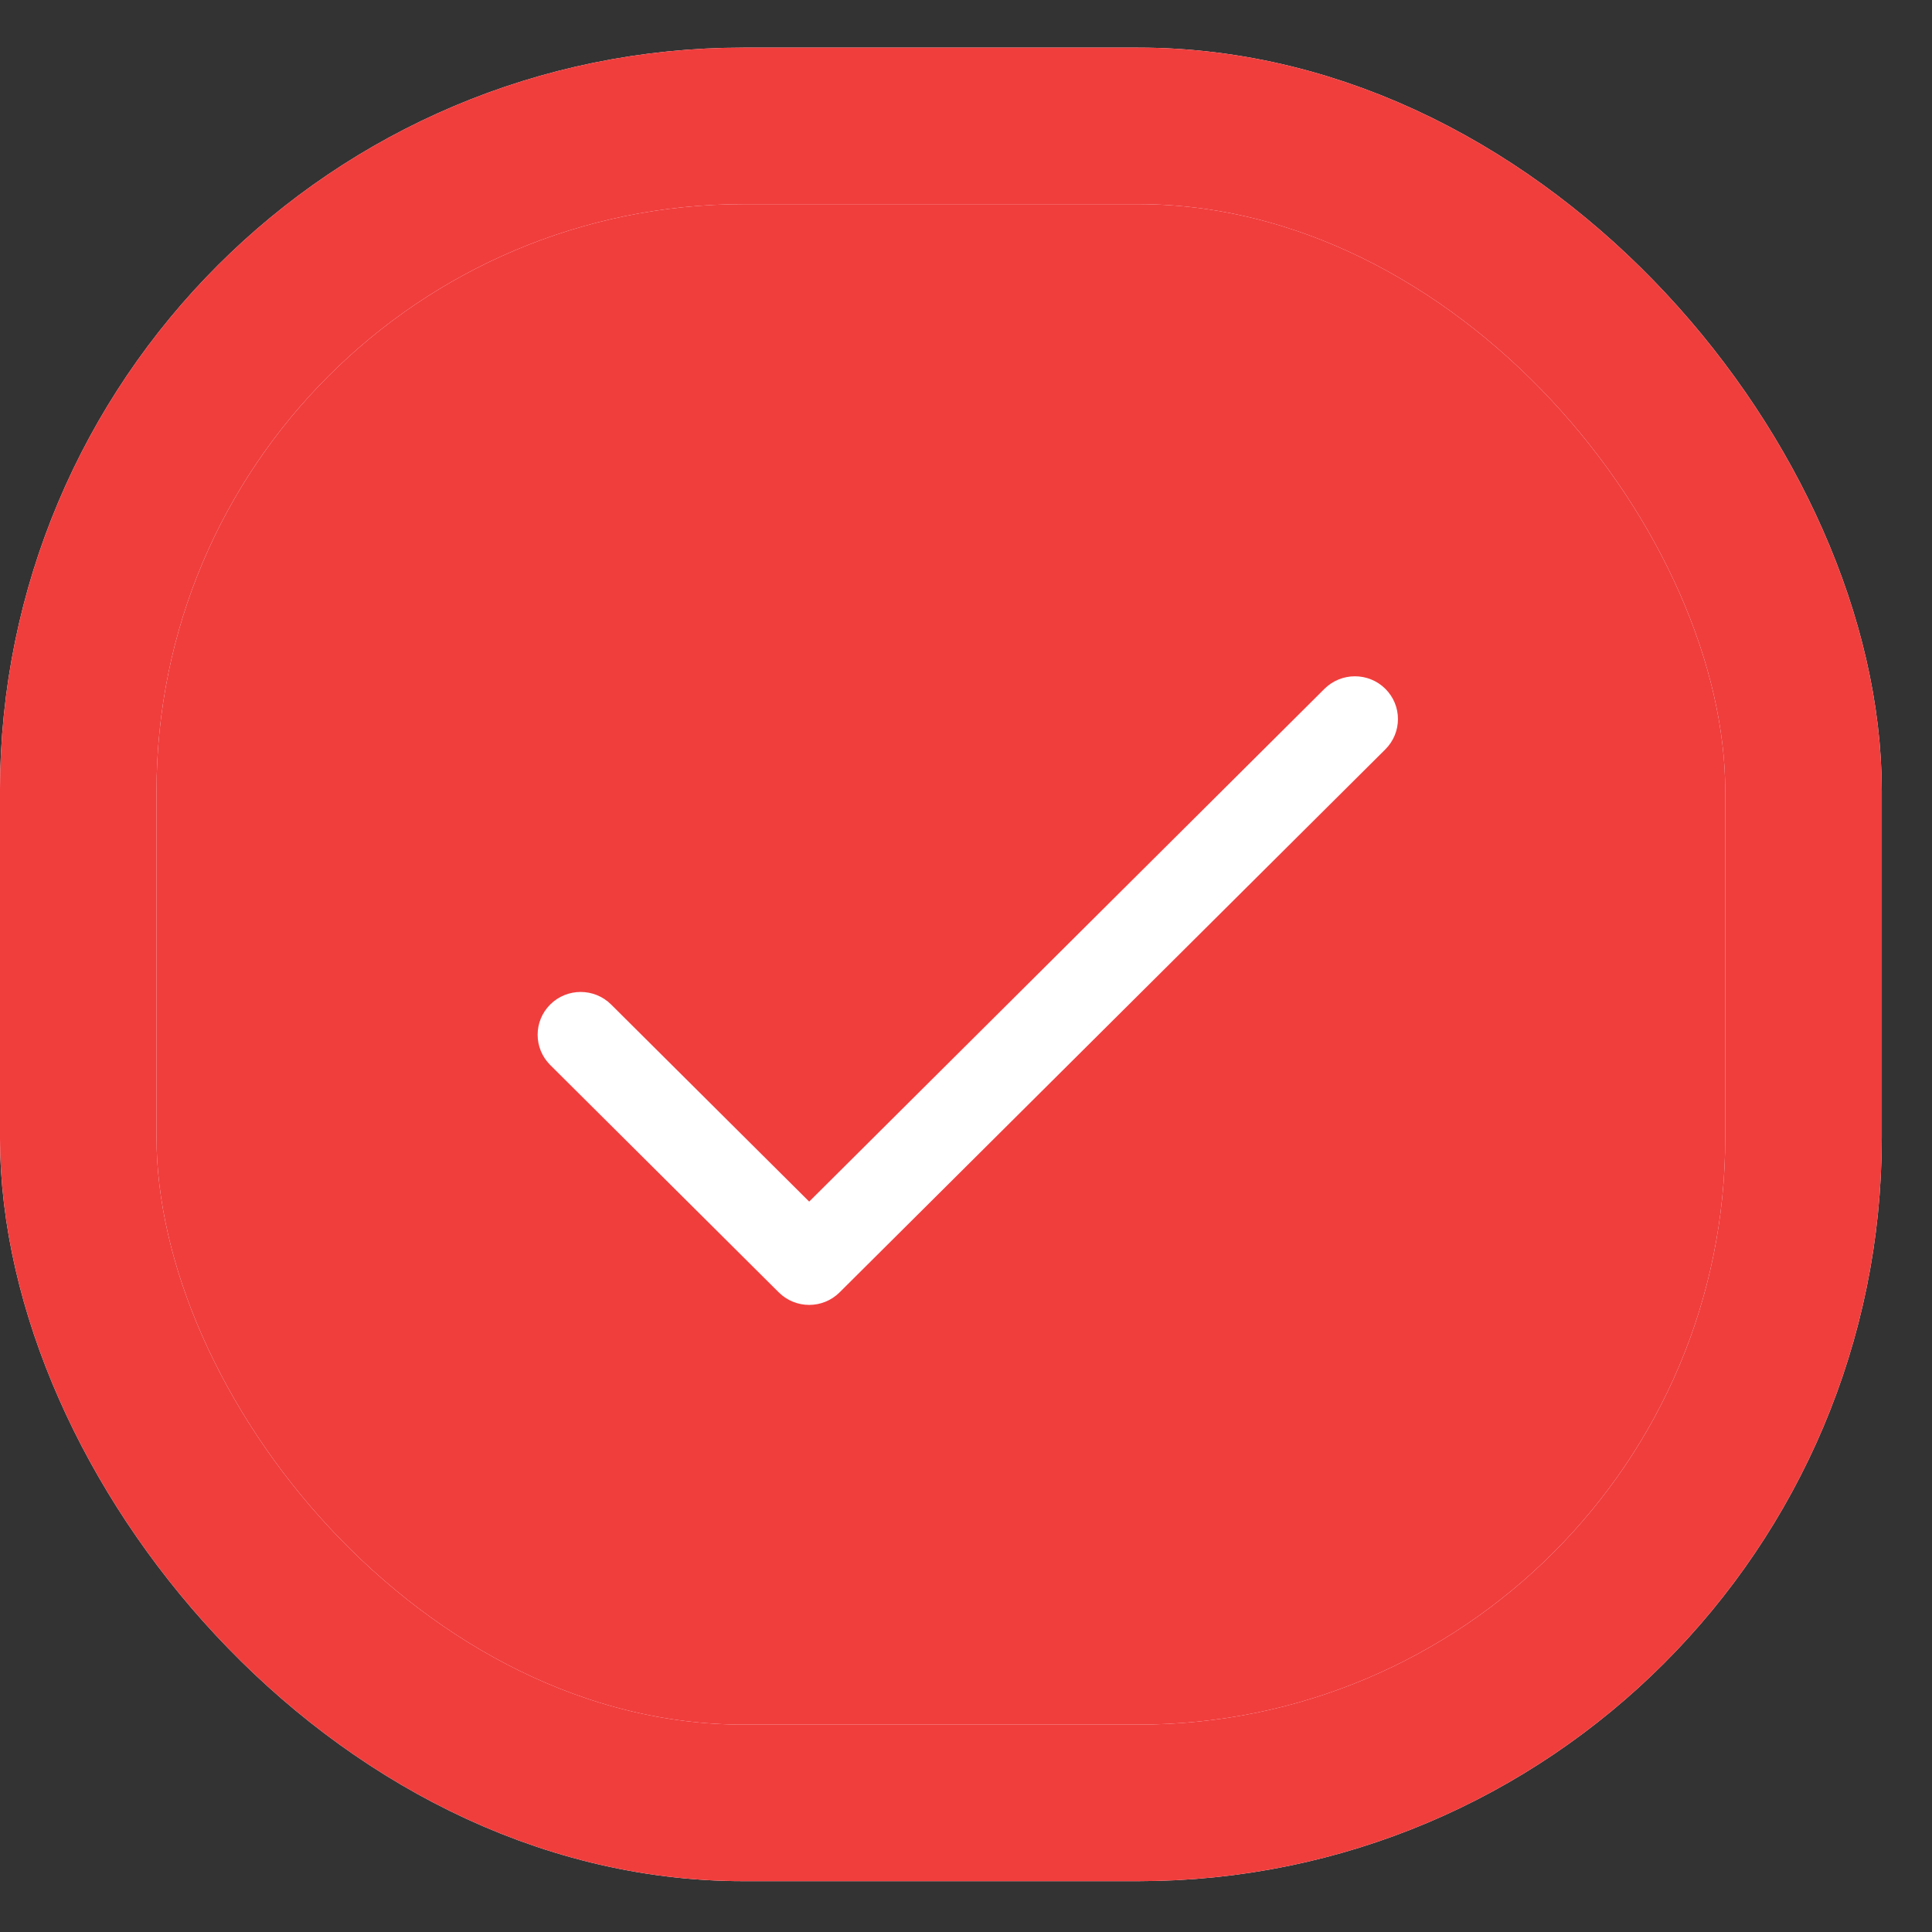 <svg width="36" height="36" viewBox="0 0 36 36" fill="none" xmlns="http://www.w3.org/2000/svg">
<rect x="0" y="0" width="36" height="36" fill="#333333" stroke="none"/>
<rect x="1.458" y="2.346" width="32.148" height="31.248" rx="12.396" fill="#F03E3D"/>
<rect x="1.458" y="2.346" width="32.148" height="31.248" rx="12.396" stroke="white" stroke-width="2.917"/>
<rect x="1.458" y="2.346" width="32.148" height="31.248" rx="12.396" stroke="#F03E3D" stroke-width="2.917"/>
<path d="M25.814 12.835C25.501 12.524 24.993 12.524 24.68 12.835L15.078 22.39L11.387 18.717C11.074 18.406 10.566 18.406 10.253 18.717C9.94 19.029 9.94 19.533 10.253 19.845L14.511 24.081C14.824 24.393 15.332 24.393 15.645 24.081L25.814 13.963C26.127 13.651 26.127 13.146 25.814 12.835Z" fill="white"/>
</svg>
